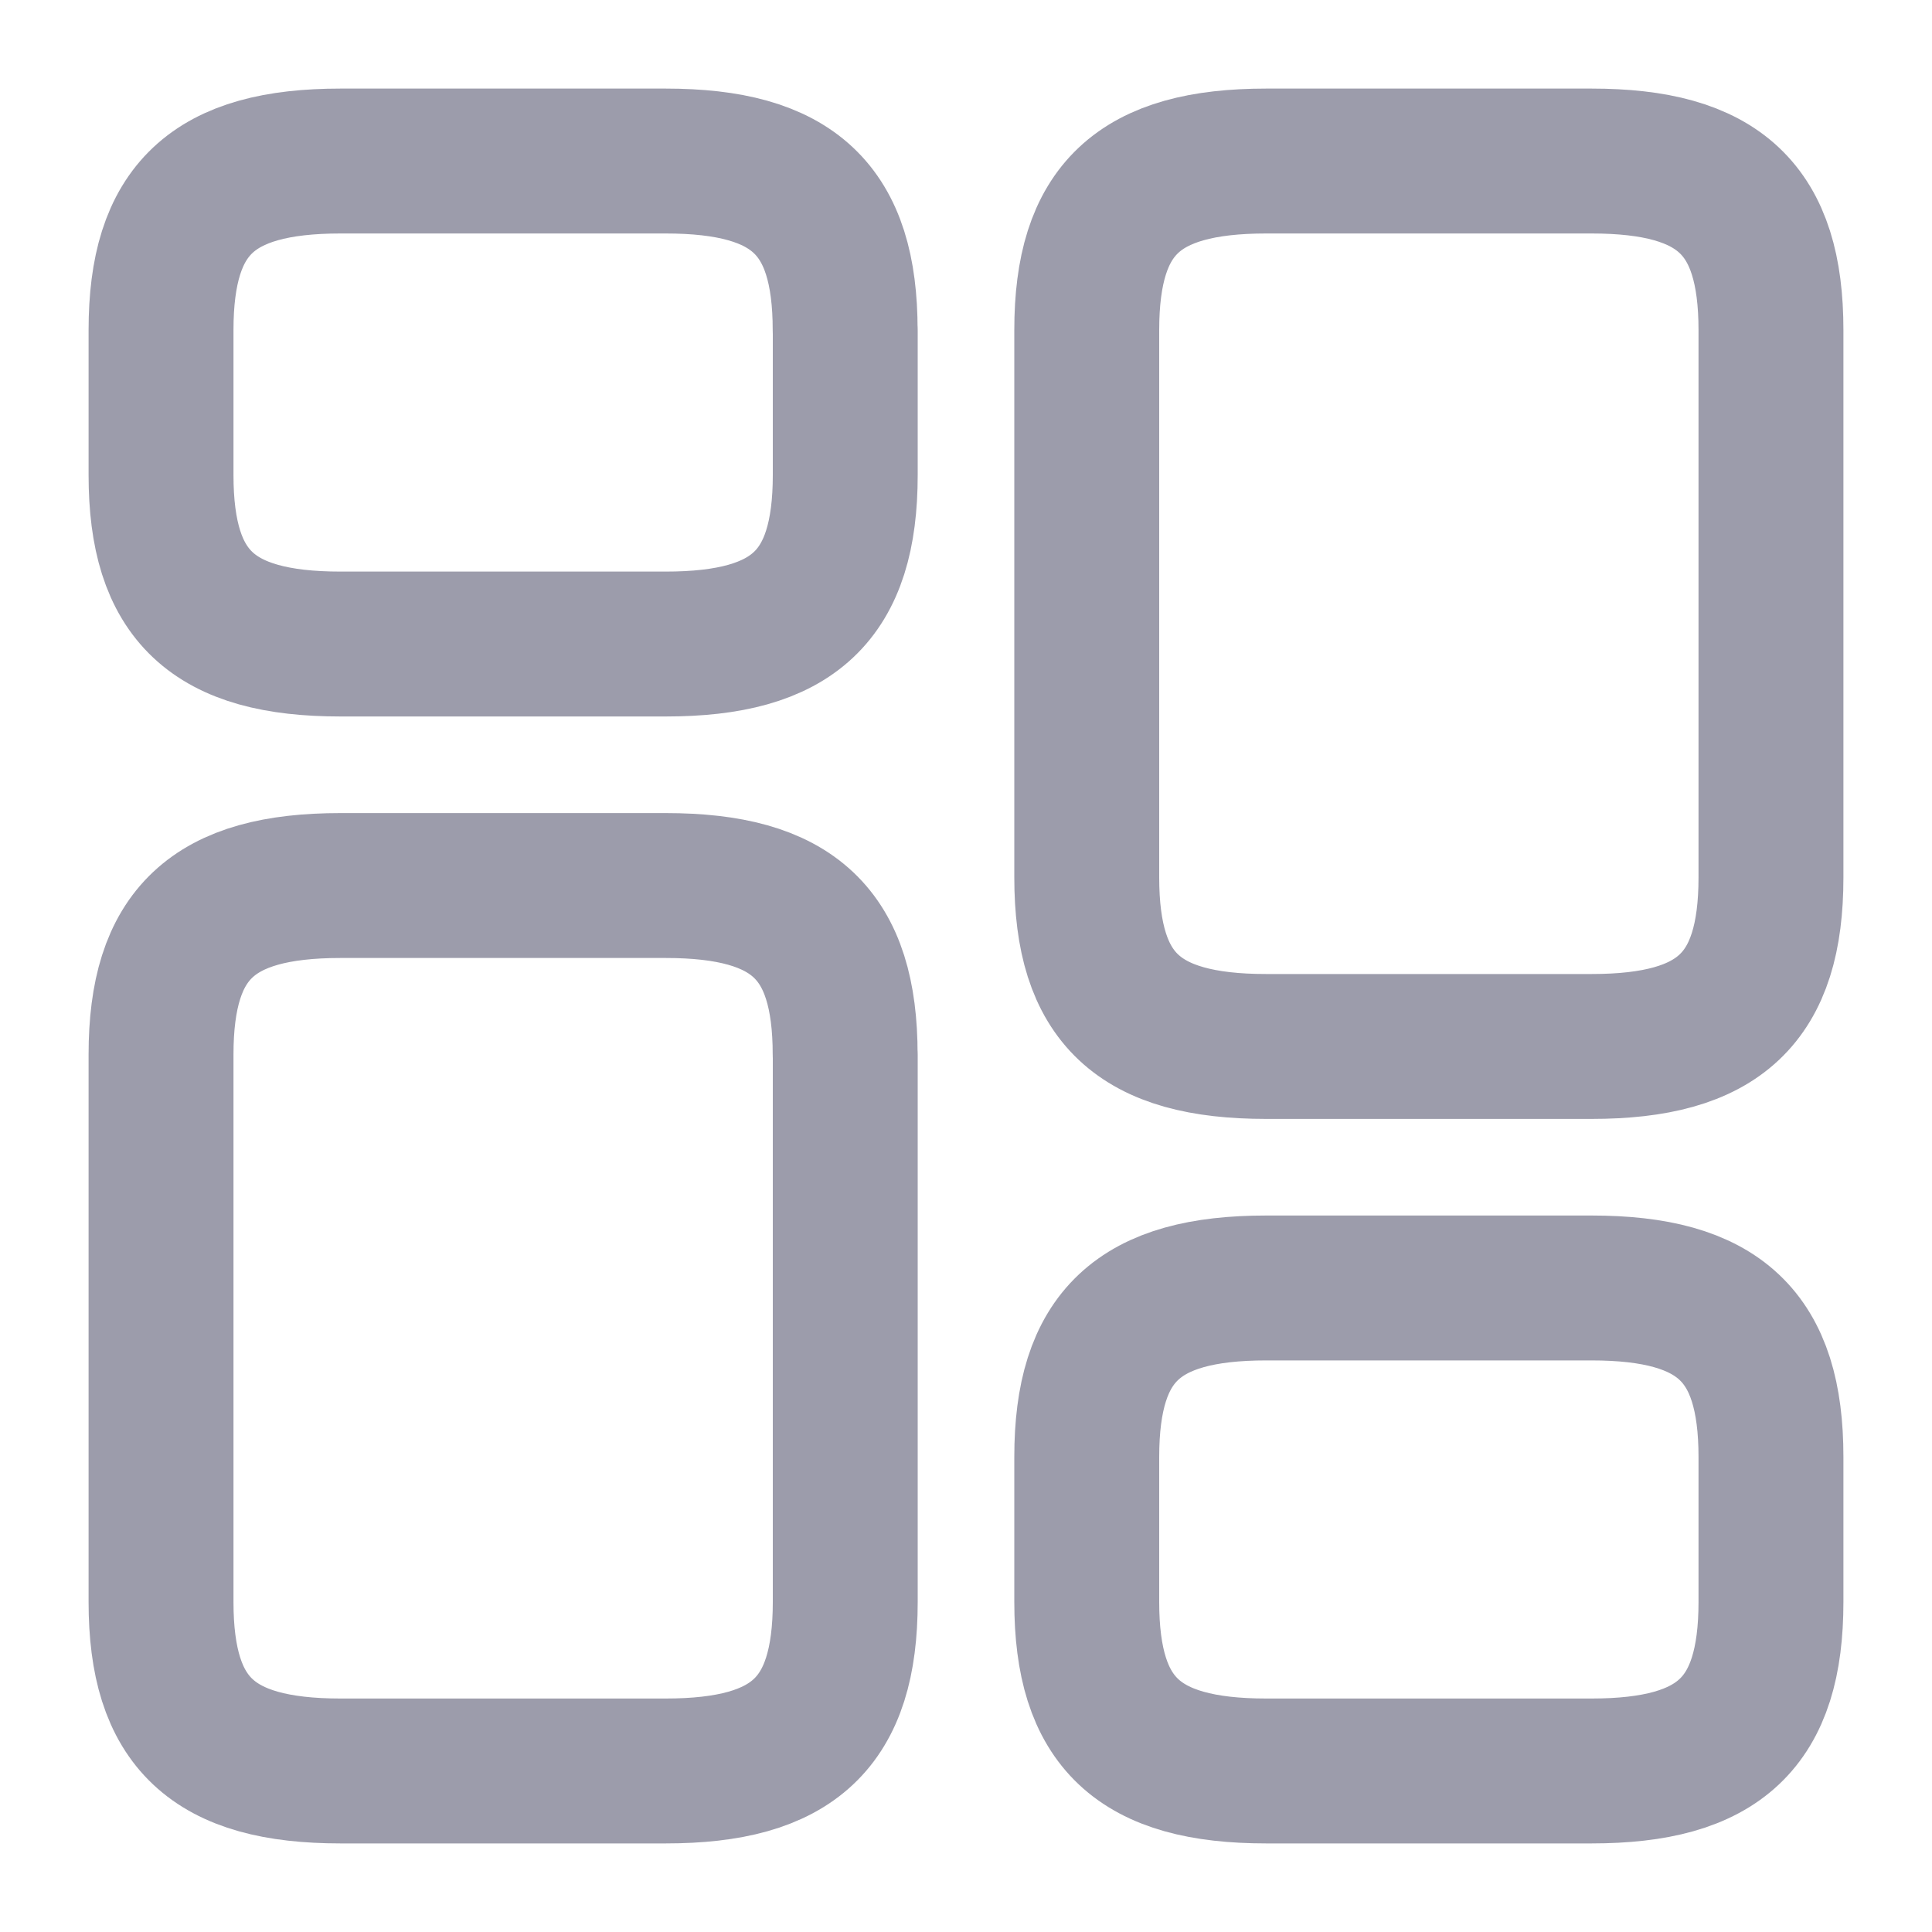 <svg xmlns="http://www.w3.org/2000/svg" width="20" height="20" fill="none"><path stroke="#9C9CAB" stroke-linecap="round" stroke-linejoin="round" stroke-width="1.5" d="M18.333 9.083V3.417c0-1.25-.533-1.75-1.858-1.75h-3.367c-1.325 0-1.858.5-1.858 1.75v5.666c0 1.25.533 1.75 1.858 1.75h3.367c1.325 0 1.858-.5 1.858-1.75ZM18.333 16.583v-1.5c0-1.25-.533-1.75-1.858-1.75h-3.367c-1.325 0-1.858.5-1.858 1.75v1.5c0 1.25.533 1.75 1.858 1.75h3.367c1.325 0 1.858-.5 1.858-1.75ZM8.75 10.917v5.666c0 1.25-.534 1.75-1.859 1.75H3.525c-1.325 0-1.858-.5-1.858-1.75v-5.666c0-1.25.533-1.75 1.858-1.75H6.89c1.325 0 1.859.5 1.859 1.75ZM8.75 3.417v1.5c0 1.25-.534 1.75-1.859 1.75H3.525c-1.325 0-1.858-.5-1.858-1.75v-1.5c0-1.25.533-1.75 1.858-1.75H6.89c1.325 0 1.859.5 1.859 1.75Z"/></svg>